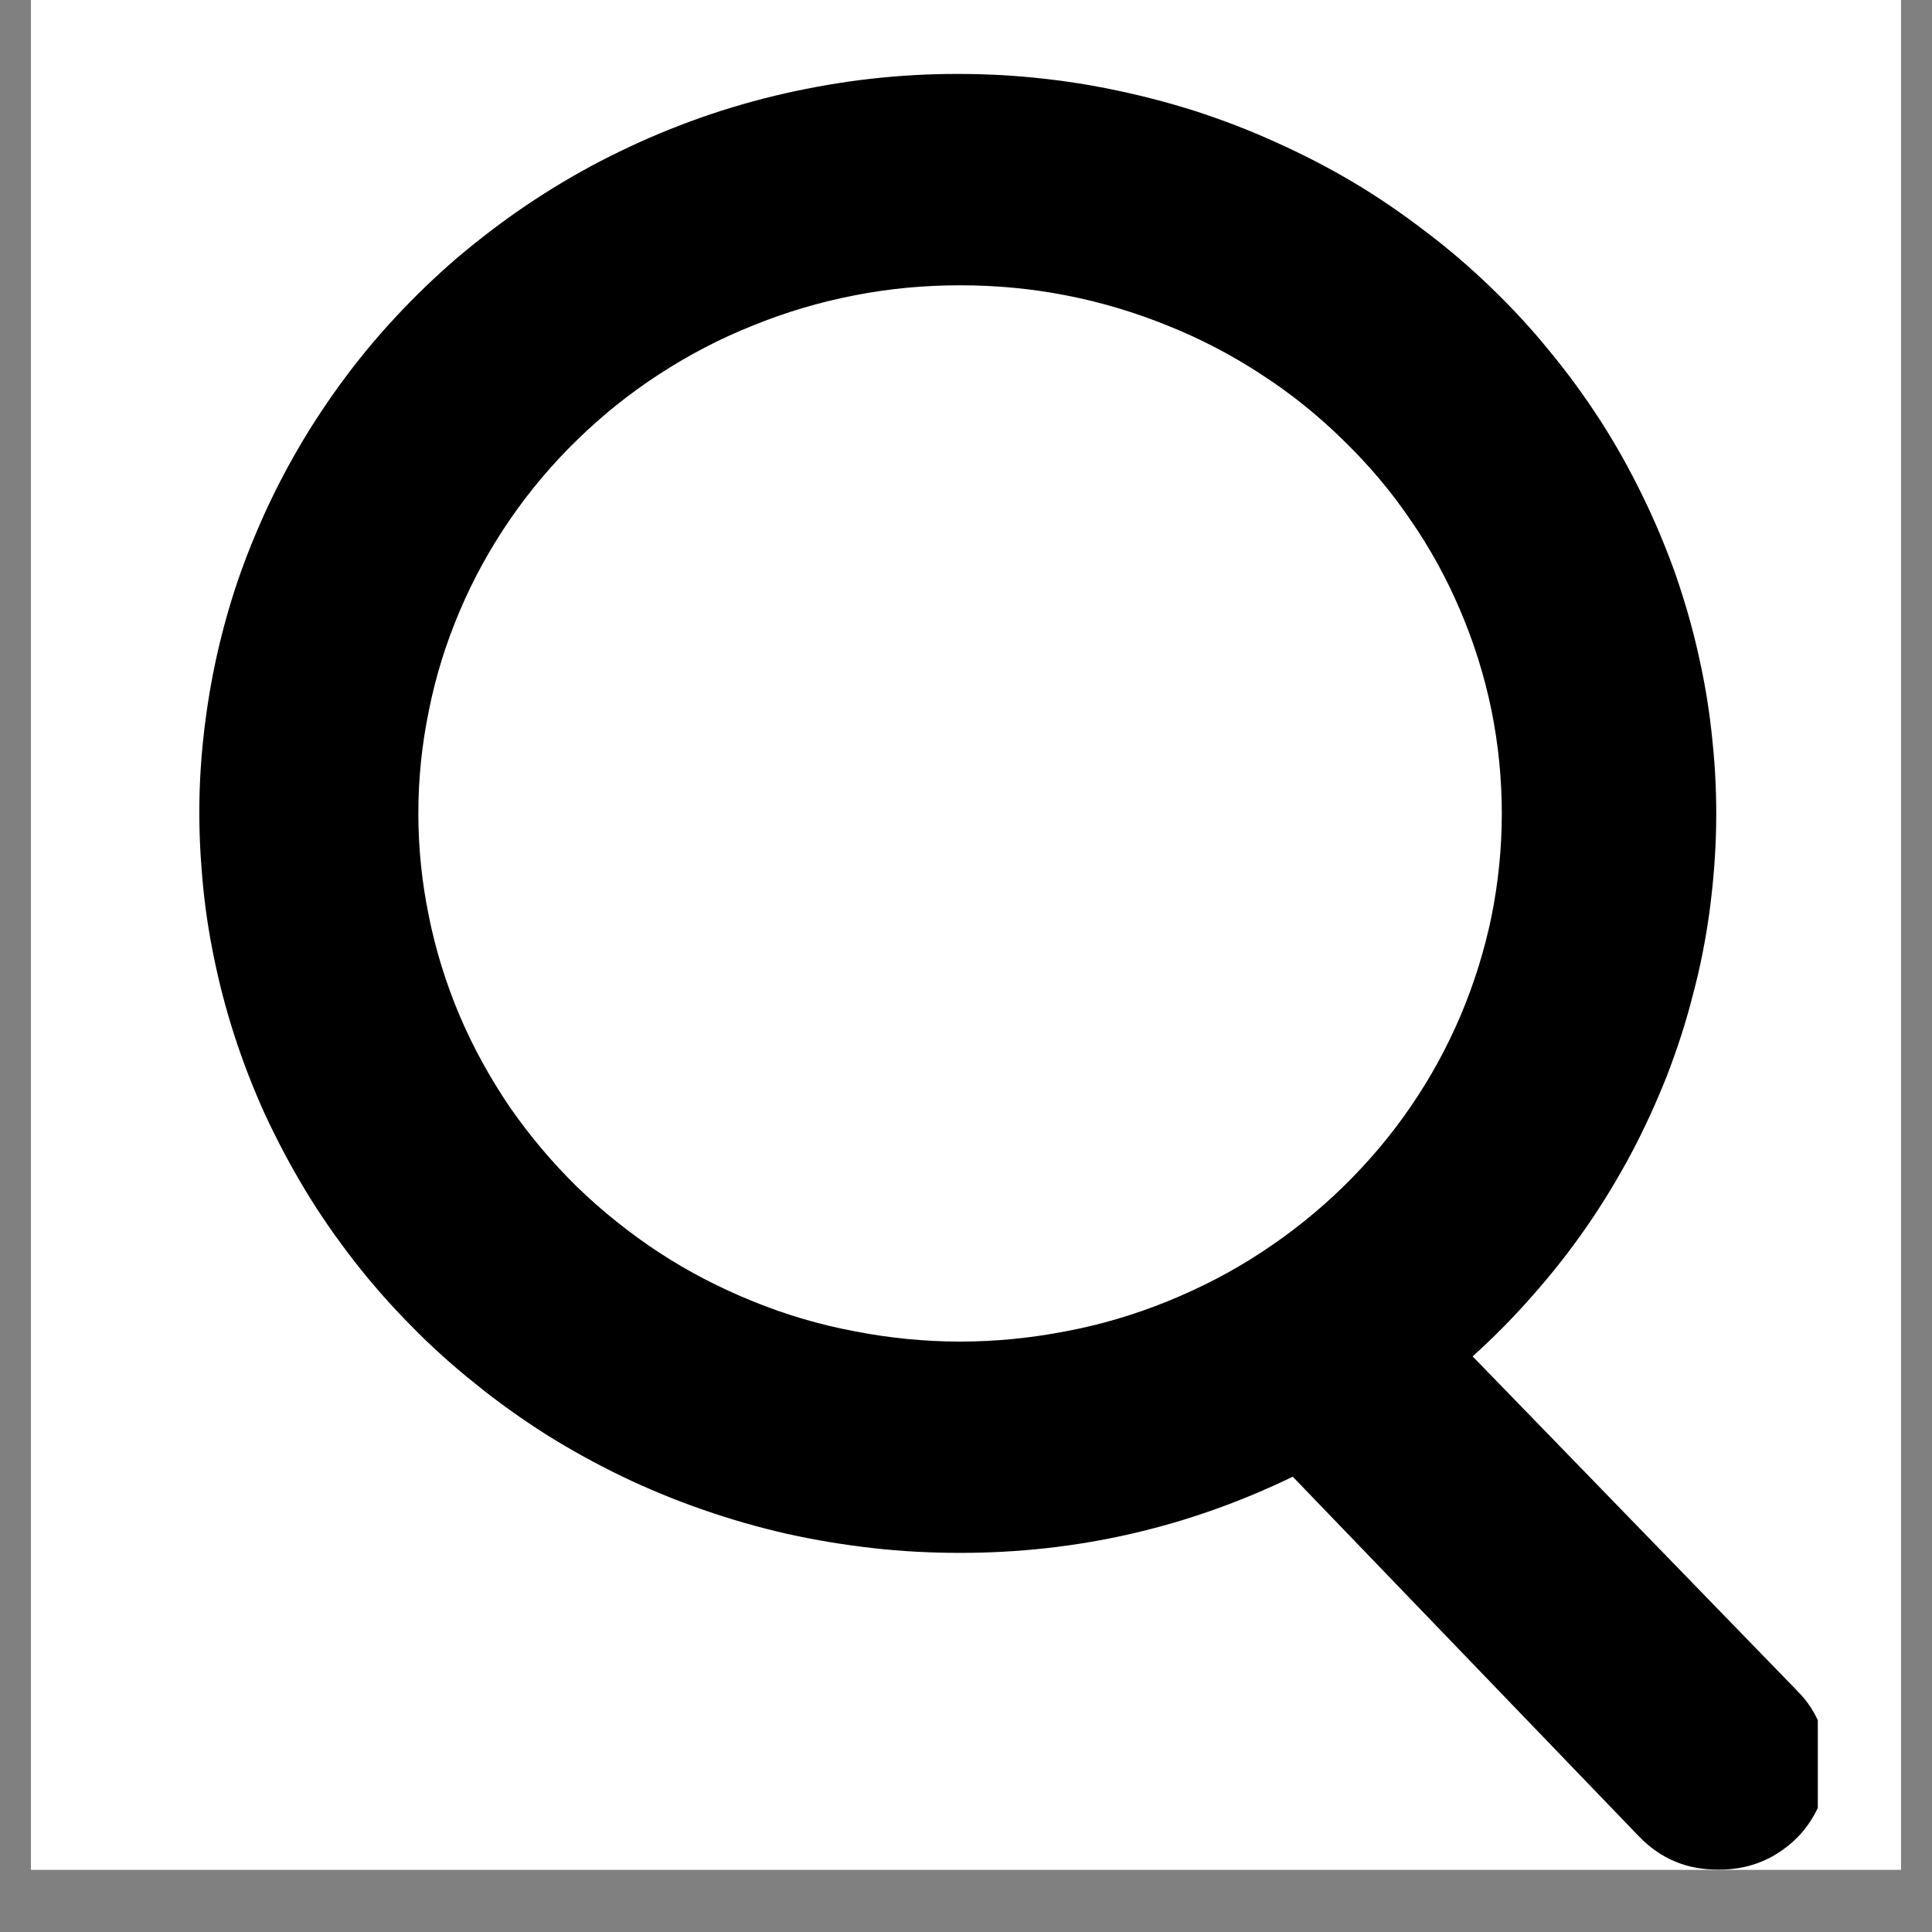 <?xml version="1.0" encoding="UTF-8"?>
<svg xmlns="http://www.w3.org/2000/svg" xmlns:xlink="http://www.w3.org/1999/xlink" width="30pt" height="30pt" viewBox="0 0 30 30" version="1.2">
<rect x="0" y="0" width="30" height="30" fill="#808080" stroke="none"/>
<defs>
<clipPath id="clip1">
  <path d="M 0.484 0 L 29.516 0 L 29.516 29.031 L 0.484 29.031 Z M 0.484 0 "/>
</clipPath>
<clipPath id="clip2">
  <path d="M 3 1 L 28.227 1 L 28.227 29.031 L 3 29.031 Z M 3 1 "/>
</clipPath>
</defs>
<g id="surface1">
<g clip-path="url(#clip1)" clip-rule="nonzero">
<path style=" stroke:none;fill-rule:nonzero;fill:rgb(100%,100%,100%);fill-opacity:1;" d="M 0.484 0 L 29.516 0 L 29.516 36.289 L 0.484 36.289 Z M 0.484 0 "/>
<path style=" stroke:none;fill-rule:nonzero;fill:rgb(100%,100%,100%);fill-opacity:1;" d="M 0.484 0 L 29.516 0 L 29.516 29.031 L 0.484 29.031 Z M 0.484 0 "/>
<path style=" stroke:none;fill-rule:nonzero;fill:rgb(100%,100%,100%);fill-opacity:1;" d="M 0.484 0 L 29.516 0 L 29.516 29.031 L 0.484 29.031 Z M 0.484 0 "/>
</g>
<g clip-path="url(#clip2)" clip-rule="nonzero">
<path style=" stroke:none;fill-rule:nonzero;fill:rgb(0%,0%,0%);fill-opacity:1;" d="M 27.914 26.262 L 22.867 21.062 C 23.199 20.762 23.516 20.441 23.809 20.105 C 24.105 19.77 24.379 19.422 24.633 19.055 C 24.887 18.688 25.117 18.309 25.328 17.914 C 25.535 17.523 25.719 17.121 25.883 16.707 C 26.043 16.293 26.18 15.871 26.289 15.441 C 26.402 15.016 26.488 14.582 26.547 14.141 C 26.605 13.703 26.641 13.262 26.648 12.82 C 26.656 12.379 26.637 11.938 26.59 11.496 C 26.547 11.059 26.477 10.621 26.379 10.191 C 26.285 9.758 26.16 9.332 26.016 8.914 C 25.867 8.496 25.695 8.086 25.5 7.688 C 25.305 7.289 25.09 6.902 24.848 6.527 C 24.605 6.152 24.344 5.793 24.059 5.449 C 23.777 5.102 23.473 4.773 23.152 4.465 C 22.828 4.152 22.488 3.859 22.129 3.59 C 21.773 3.316 21.402 3.062 21.016 2.832 C 20.629 2.602 20.227 2.395 19.816 2.211 C 19.406 2.023 18.984 1.863 18.555 1.723 C 18.121 1.586 17.684 1.473 17.238 1.383 C 16.797 1.293 16.348 1.23 15.895 1.191 C 15.445 1.152 14.992 1.141 14.539 1.152 C 14.086 1.164 13.633 1.203 13.184 1.266 C 12.734 1.332 12.293 1.418 11.855 1.531 C 11.414 1.645 10.984 1.781 10.562 1.945 C 10.141 2.105 9.73 2.293 9.328 2.5 C 8.93 2.707 8.543 2.938 8.168 3.191 C 7.797 3.441 7.441 3.715 7.098 4.004 C 6.758 4.297 6.438 4.605 6.133 4.934 C 5.828 5.262 5.543 5.609 5.281 5.969 C 5.02 6.328 4.777 6.703 4.559 7.09 C 4.34 7.477 4.145 7.875 3.973 8.285 C 3.801 8.691 3.652 9.109 3.531 9.535 C 3.41 9.961 3.312 10.395 3.242 10.832 C 3.172 11.266 3.125 11.707 3.105 12.148 C 3.086 12.59 3.094 13.031 3.129 13.473 C 3.16 13.914 3.219 14.352 3.305 14.785 C 3.391 15.219 3.5 15.648 3.637 16.07 C 3.773 16.492 3.934 16.906 4.117 17.309 C 4.305 17.711 4.512 18.105 4.742 18.484 C 4.973 18.867 5.227 19.23 5.5 19.582 C 5.777 19.938 6.07 20.27 6.387 20.59 C 6.699 20.91 7.031 21.207 7.383 21.488 C 7.73 21.77 8.098 22.031 8.477 22.273 C 8.859 22.512 9.254 22.73 9.66 22.926 C 10.066 23.121 10.484 23.293 10.91 23.441 C 11.336 23.59 11.773 23.715 12.215 23.816 C 12.656 23.914 13.102 23.988 13.555 24.039 C 14.004 24.09 14.457 24.113 14.91 24.113 C 16.727 24.113 18.445 23.719 20.074 22.93 L 25.457 28.523 C 25.793 28.867 26.199 29.035 26.684 29.031 C 27.133 29.035 27.52 28.887 27.848 28.59 C 28.012 28.441 28.137 28.266 28.23 28.066 C 28.324 27.867 28.371 27.656 28.379 27.438 C 28.383 27.219 28.348 27.008 28.266 26.805 C 28.188 26.602 28.07 26.418 27.914 26.262 Z M 6.496 12.629 C 6.496 12.09 6.551 11.559 6.66 11.031 C 6.766 10.5 6.926 9.988 7.137 9.492 C 7.348 8.992 7.609 8.52 7.914 8.074 C 8.223 7.625 8.57 7.211 8.961 6.832 C 9.352 6.449 9.777 6.109 10.234 5.812 C 10.695 5.512 11.18 5.258 11.691 5.055 C 12.199 4.848 12.727 4.691 13.27 4.586 C 13.809 4.48 14.355 4.43 14.91 4.43 C 15.461 4.43 16.008 4.48 16.551 4.586 C 17.094 4.691 17.617 4.848 18.129 5.055 C 18.637 5.258 19.125 5.512 19.582 5.812 C 20.043 6.109 20.465 6.449 20.855 6.832 C 21.246 7.211 21.598 7.625 21.902 8.074 C 22.211 8.52 22.469 8.992 22.68 9.492 C 22.891 9.988 23.051 10.5 23.16 11.031 C 23.266 11.559 23.32 12.09 23.32 12.629 C 23.32 13.168 23.266 13.703 23.16 14.23 C 23.051 14.758 22.891 15.27 22.68 15.77 C 22.469 16.266 22.211 16.738 21.902 17.188 C 21.598 17.633 21.246 18.047 20.855 18.43 C 20.465 18.809 20.043 19.148 19.582 19.449 C 19.125 19.75 18.637 20 18.129 20.207 C 17.617 20.414 17.094 20.57 16.551 20.672 C 16.008 20.777 15.461 20.832 14.91 20.832 C 14.355 20.832 13.809 20.777 13.27 20.672 C 12.727 20.57 12.199 20.414 11.691 20.207 C 11.18 20 10.695 19.75 10.234 19.449 C 9.777 19.148 9.352 18.809 8.961 18.43 C 8.57 18.047 8.223 17.633 7.914 17.188 C 7.609 16.738 7.348 16.266 7.137 15.77 C 6.926 15.27 6.766 14.758 6.66 14.23 C 6.551 13.703 6.496 13.168 6.496 12.629 Z M 6.496 12.629 "/>
</g>
</g>
</svg>
